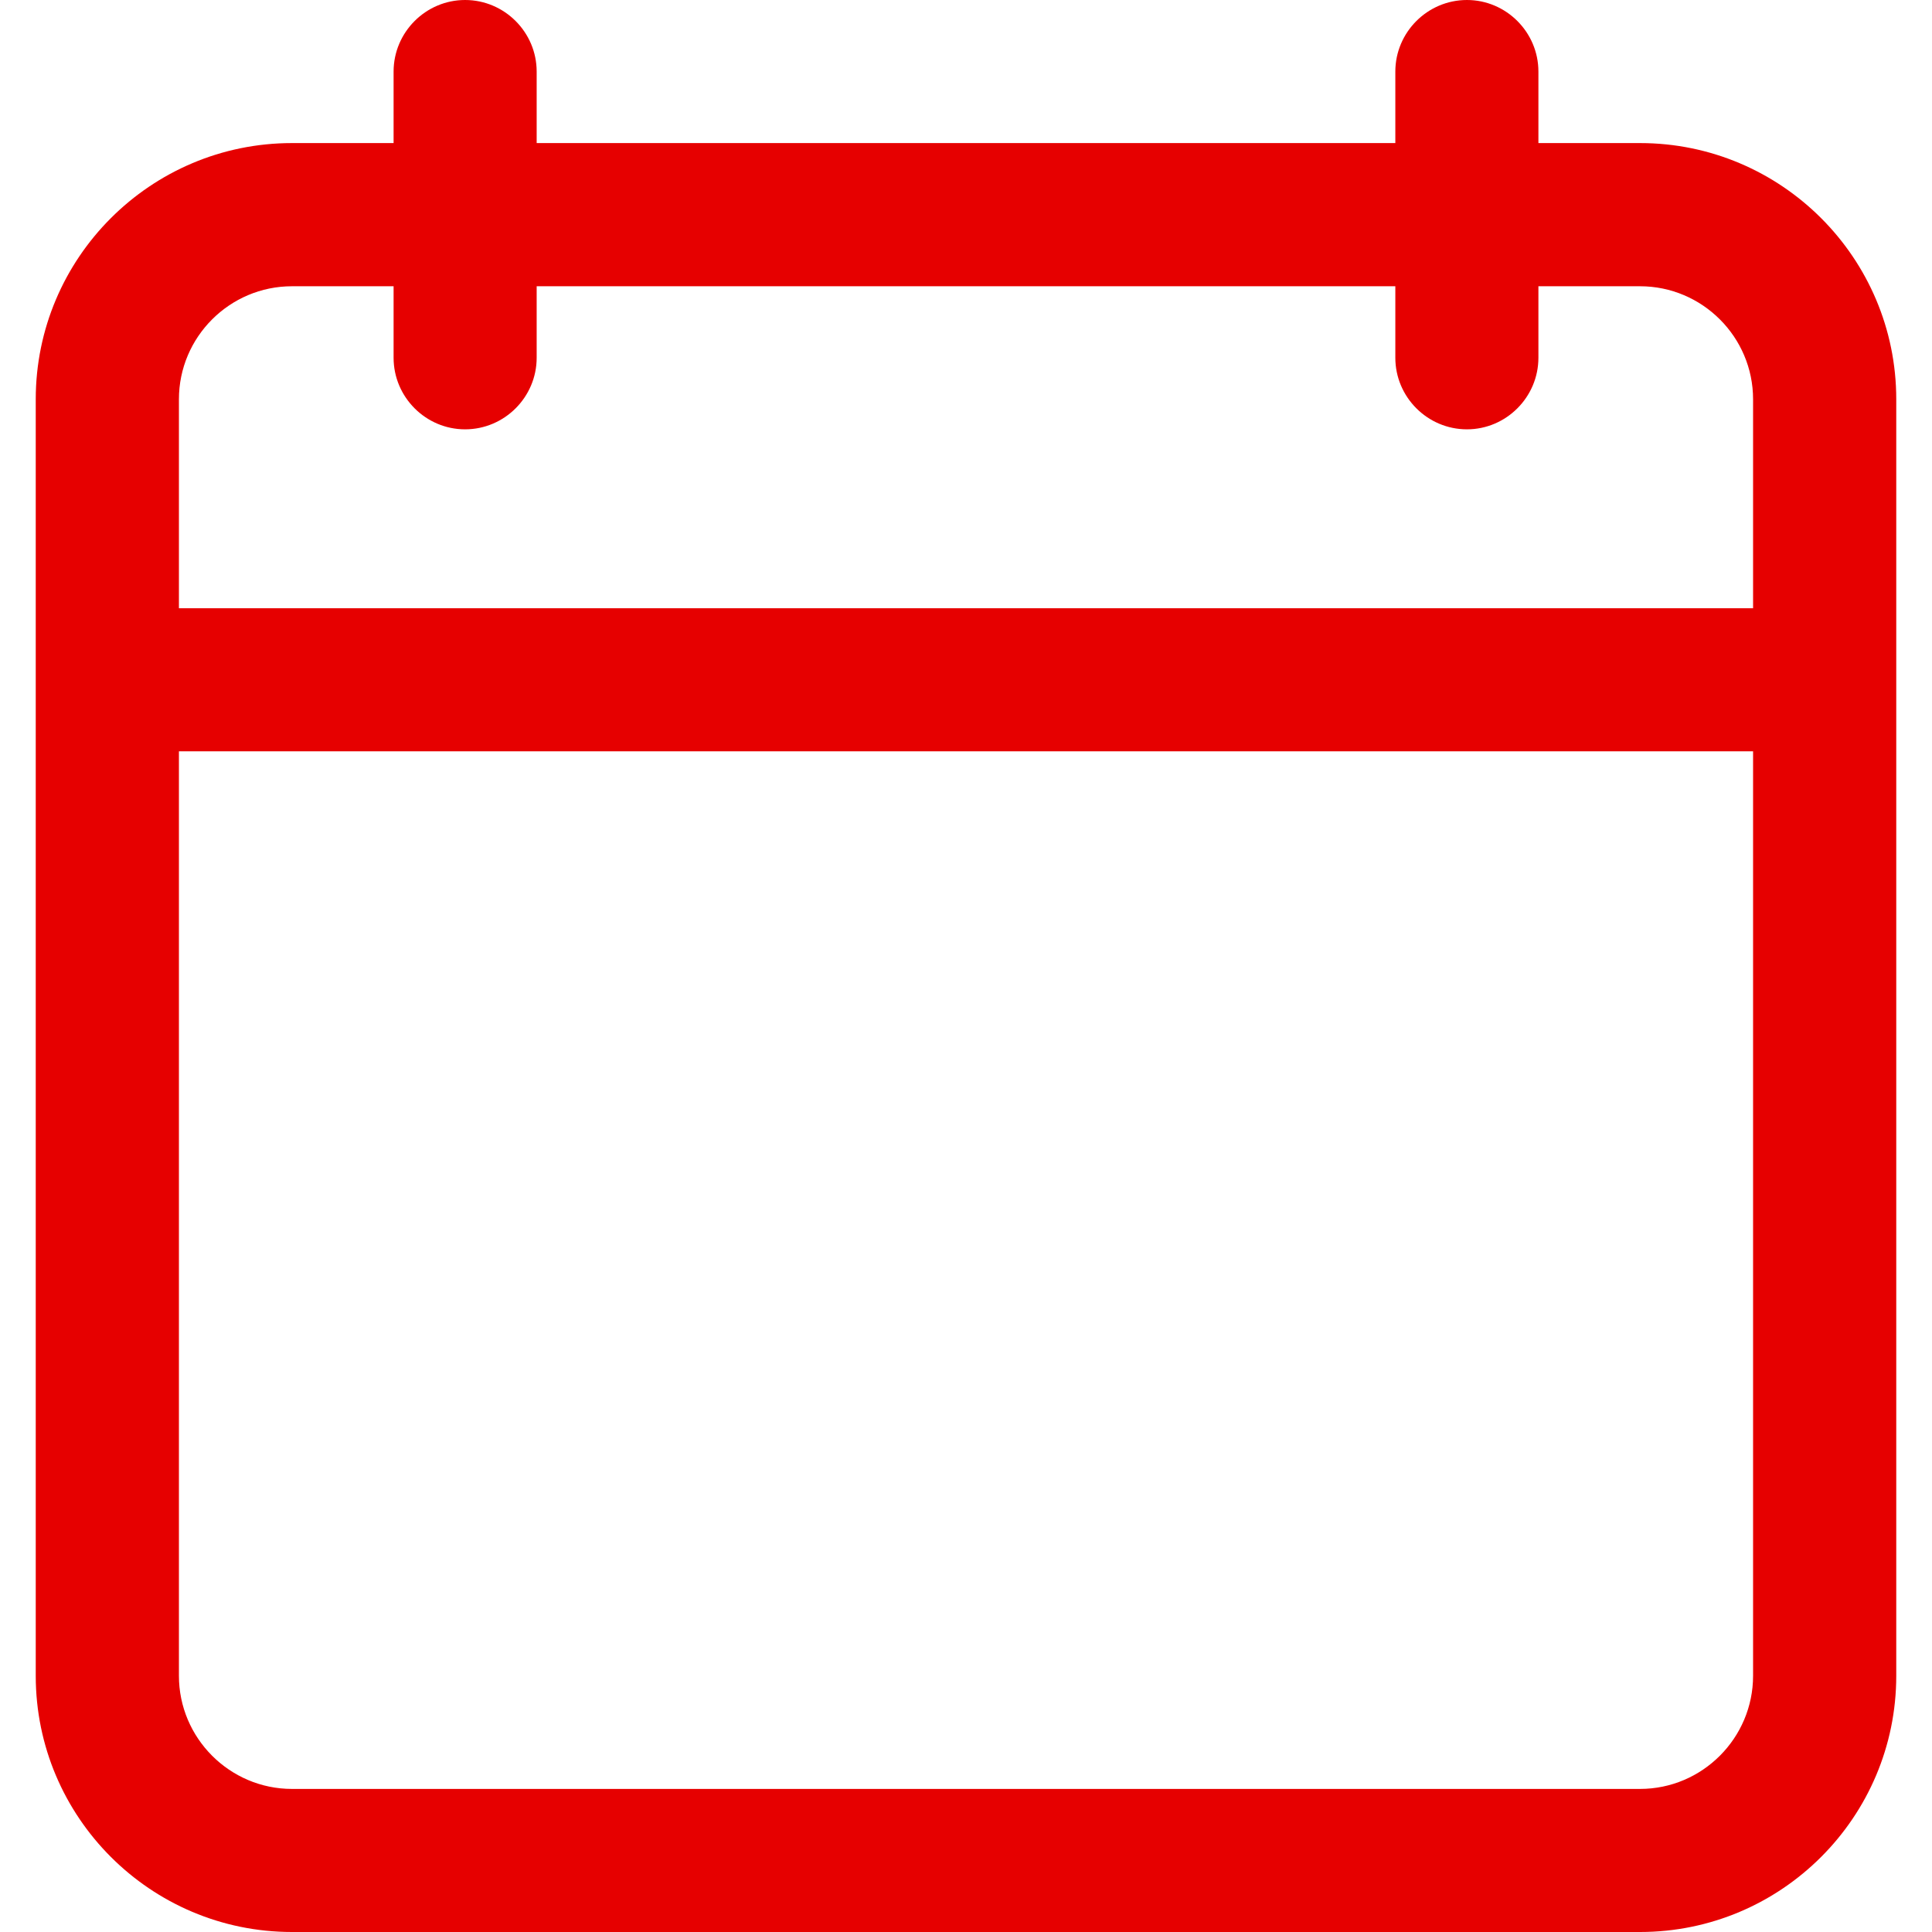 <svg width="18" height="18" viewBox="0 0 18 18" fill="none" xmlns="http://www.w3.org/2000/svg">
<path d="M2.72 18H15.28C16.597 18 17.667 16.93 17.667 15.613V3.72C17.667 2.403 16.597 1.333 15.28 1.333H14.333V0.667C14.333 0.3 14.033 0 13.667 0C13.3 0 13 0.3 13 0.667V1.333H5V0.667C5 0.3 4.7 0 4.333 0C3.967 0 3.667 0.3 3.667 0.667V1.333H2.72C1.403 1.333 0.333 2.403 0.333 3.72V15.613C0.333 16.93 1.403 18 2.72 18ZM1.667 3.72C1.667 3.14 2.14 2.667 2.72 2.667H3.667V3.333C3.667 3.7 3.967 4 4.333 4C4.7 4 5 3.7 5 3.333V2.667H13V3.333C13 3.7 13.3 4 13.667 4C14.033 4 14.333 3.7 14.333 3.333V2.667H15.28C15.86 2.667 16.333 3.14 16.333 3.72V5.667H1.667V3.72ZM1.667 7H16.333V15.613C16.333 16.193 15.86 16.667 15.28 16.667H2.72C2.14 16.667 1.667 16.193 1.667 15.613V7Z" fill="#E60000"/>
</svg>
